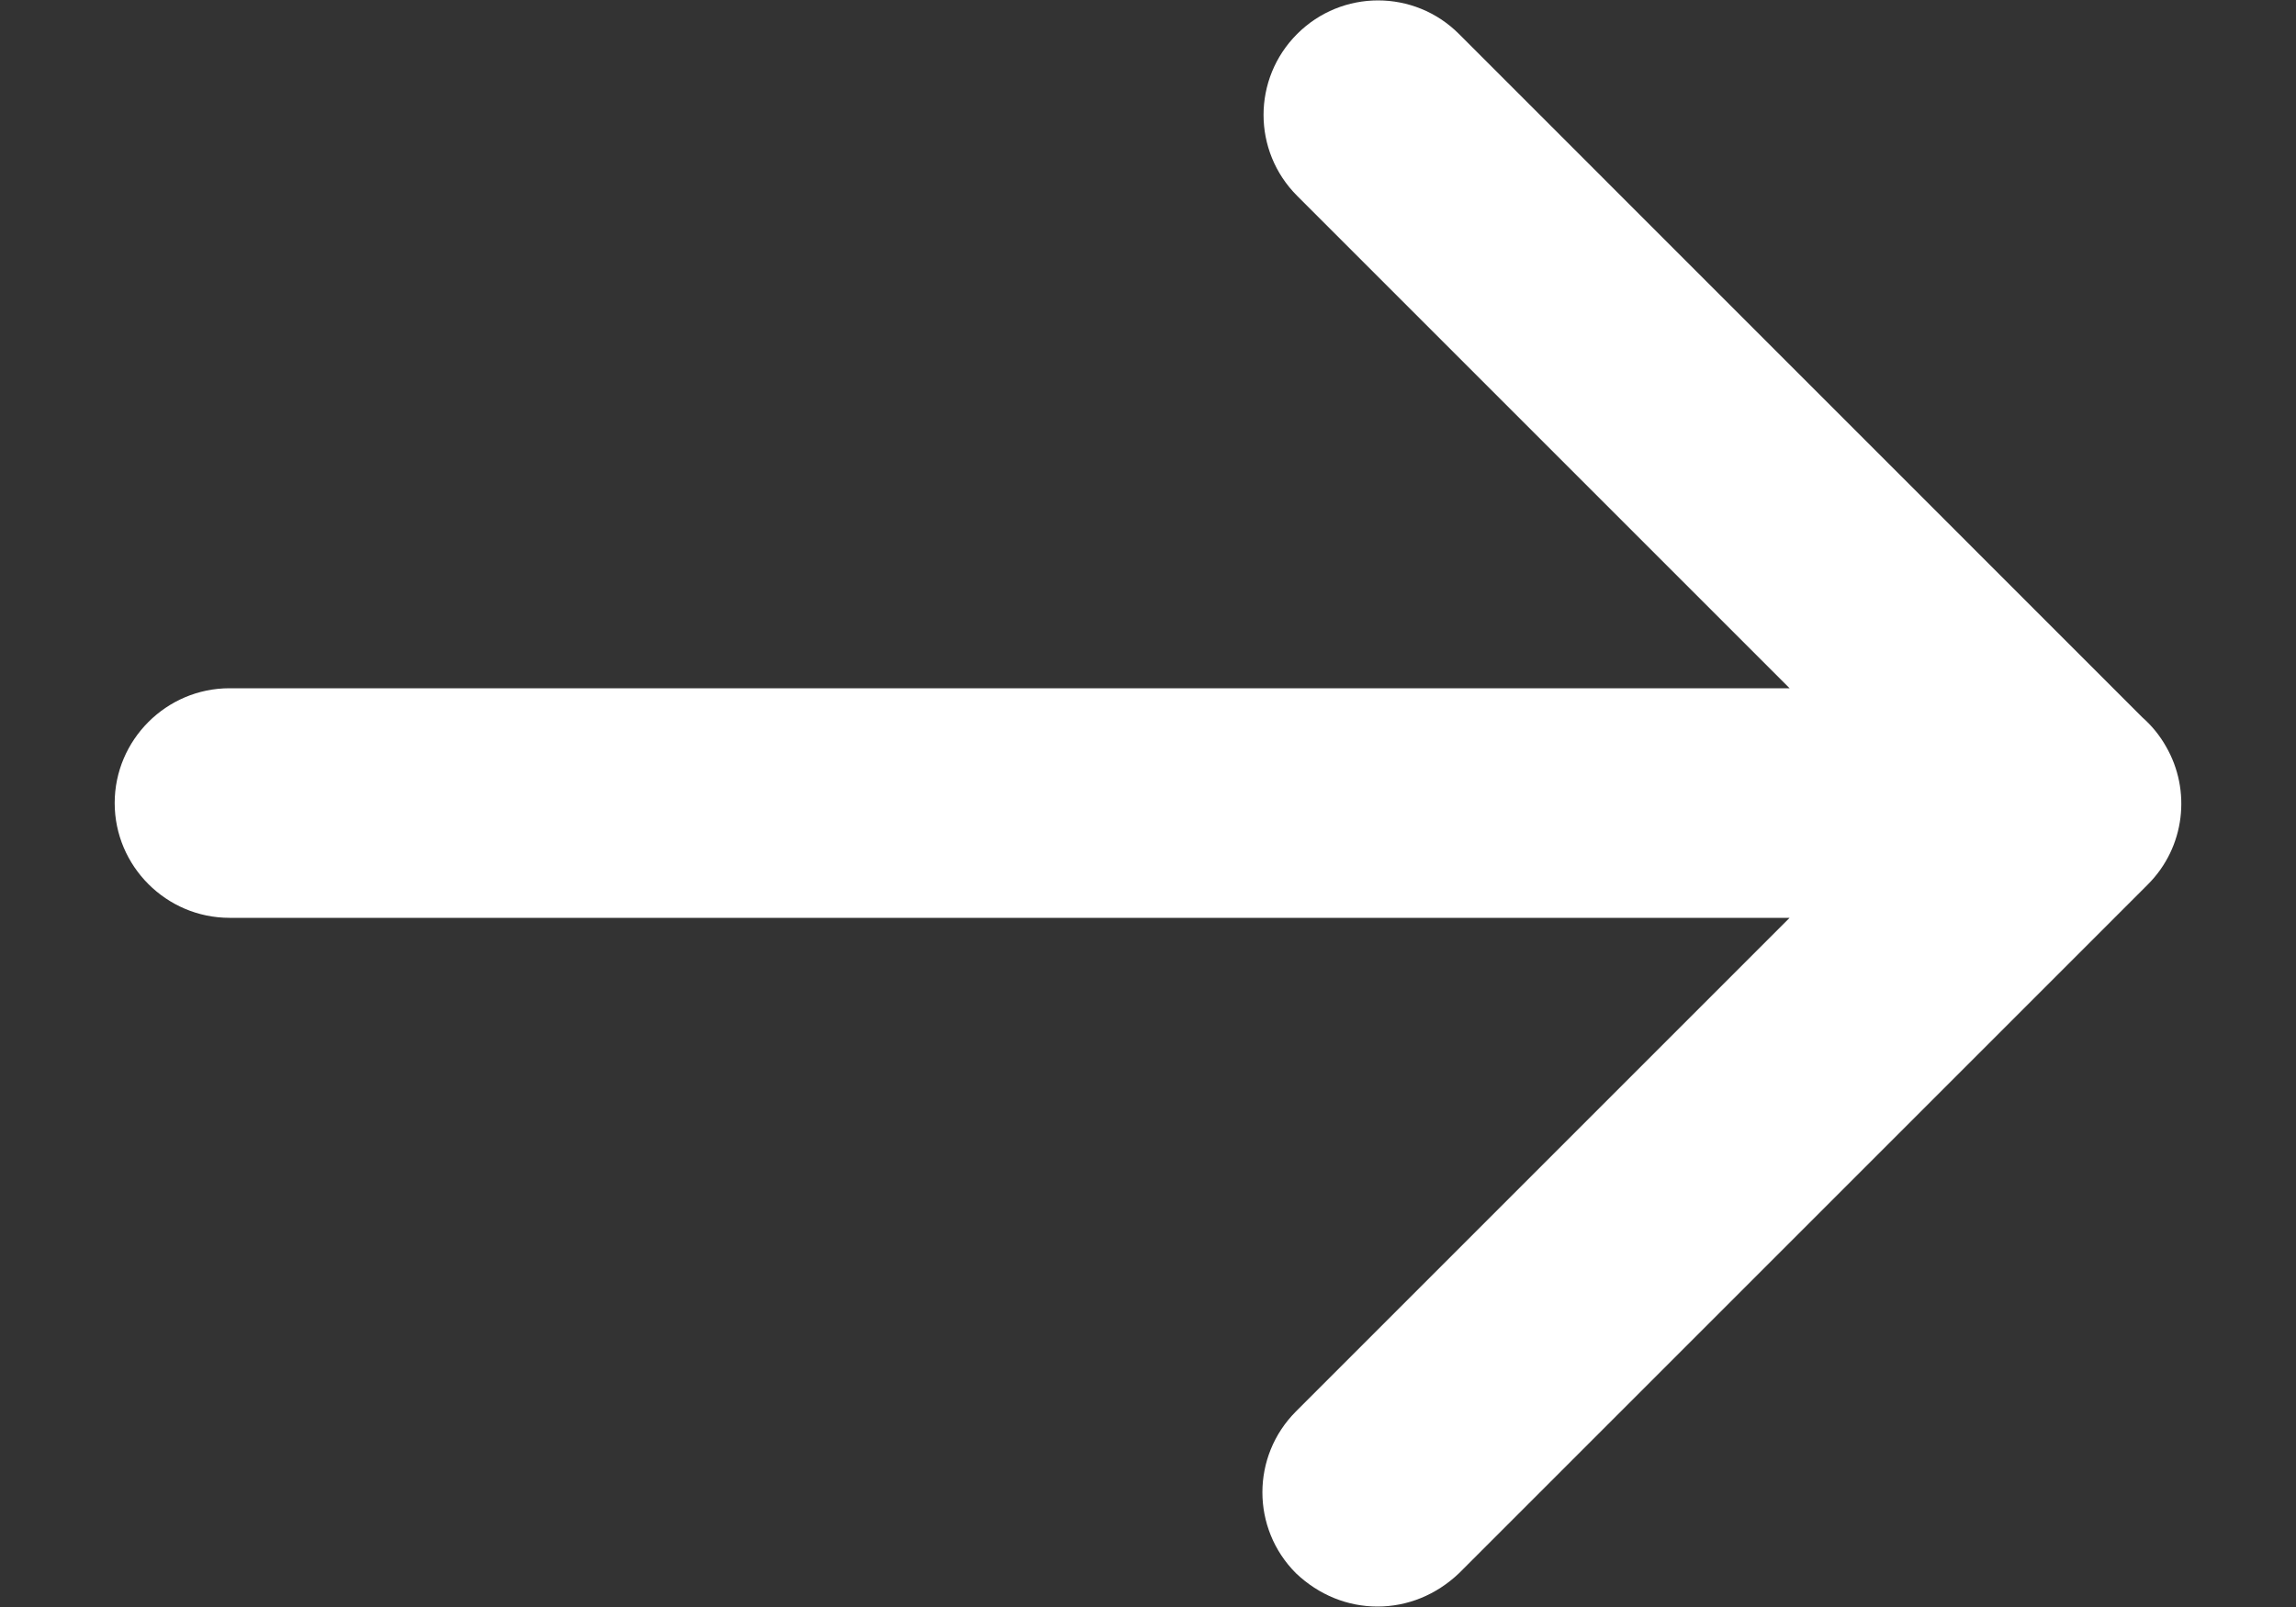 <svg width="20" height="14" viewBox="0 0 20 14" fill="none" xmlns="http://www.w3.org/2000/svg">
<rect x="0" y="0" width="20" height="14" fill="#333333" stroke="none"/>
<path fill-rule="evenodd" clip-rule="evenodd" d="M18.868 6.504C19.088 6.885 19.035 7.38 18.709 7.706L12.709 13.706C12.509 13.896 12.259 13.996 11.999 13.996C11.739 13.996 11.489 13.896 11.289 13.706C10.899 13.316 10.899 12.686 11.289 12.296L15.589 7.996H1.999C1.449 7.996 0.999 7.546 0.999 6.996C0.999 6.446 1.449 5.996 1.999 5.996H15.589L11.299 1.706C10.909 1.316 10.909 0.686 11.299 0.296C11.689 -0.094 12.319 -0.094 12.709 0.296L18.661 6.249C18.744 6.322 18.814 6.408 18.868 6.504Z" fill="white"/>
</svg>
